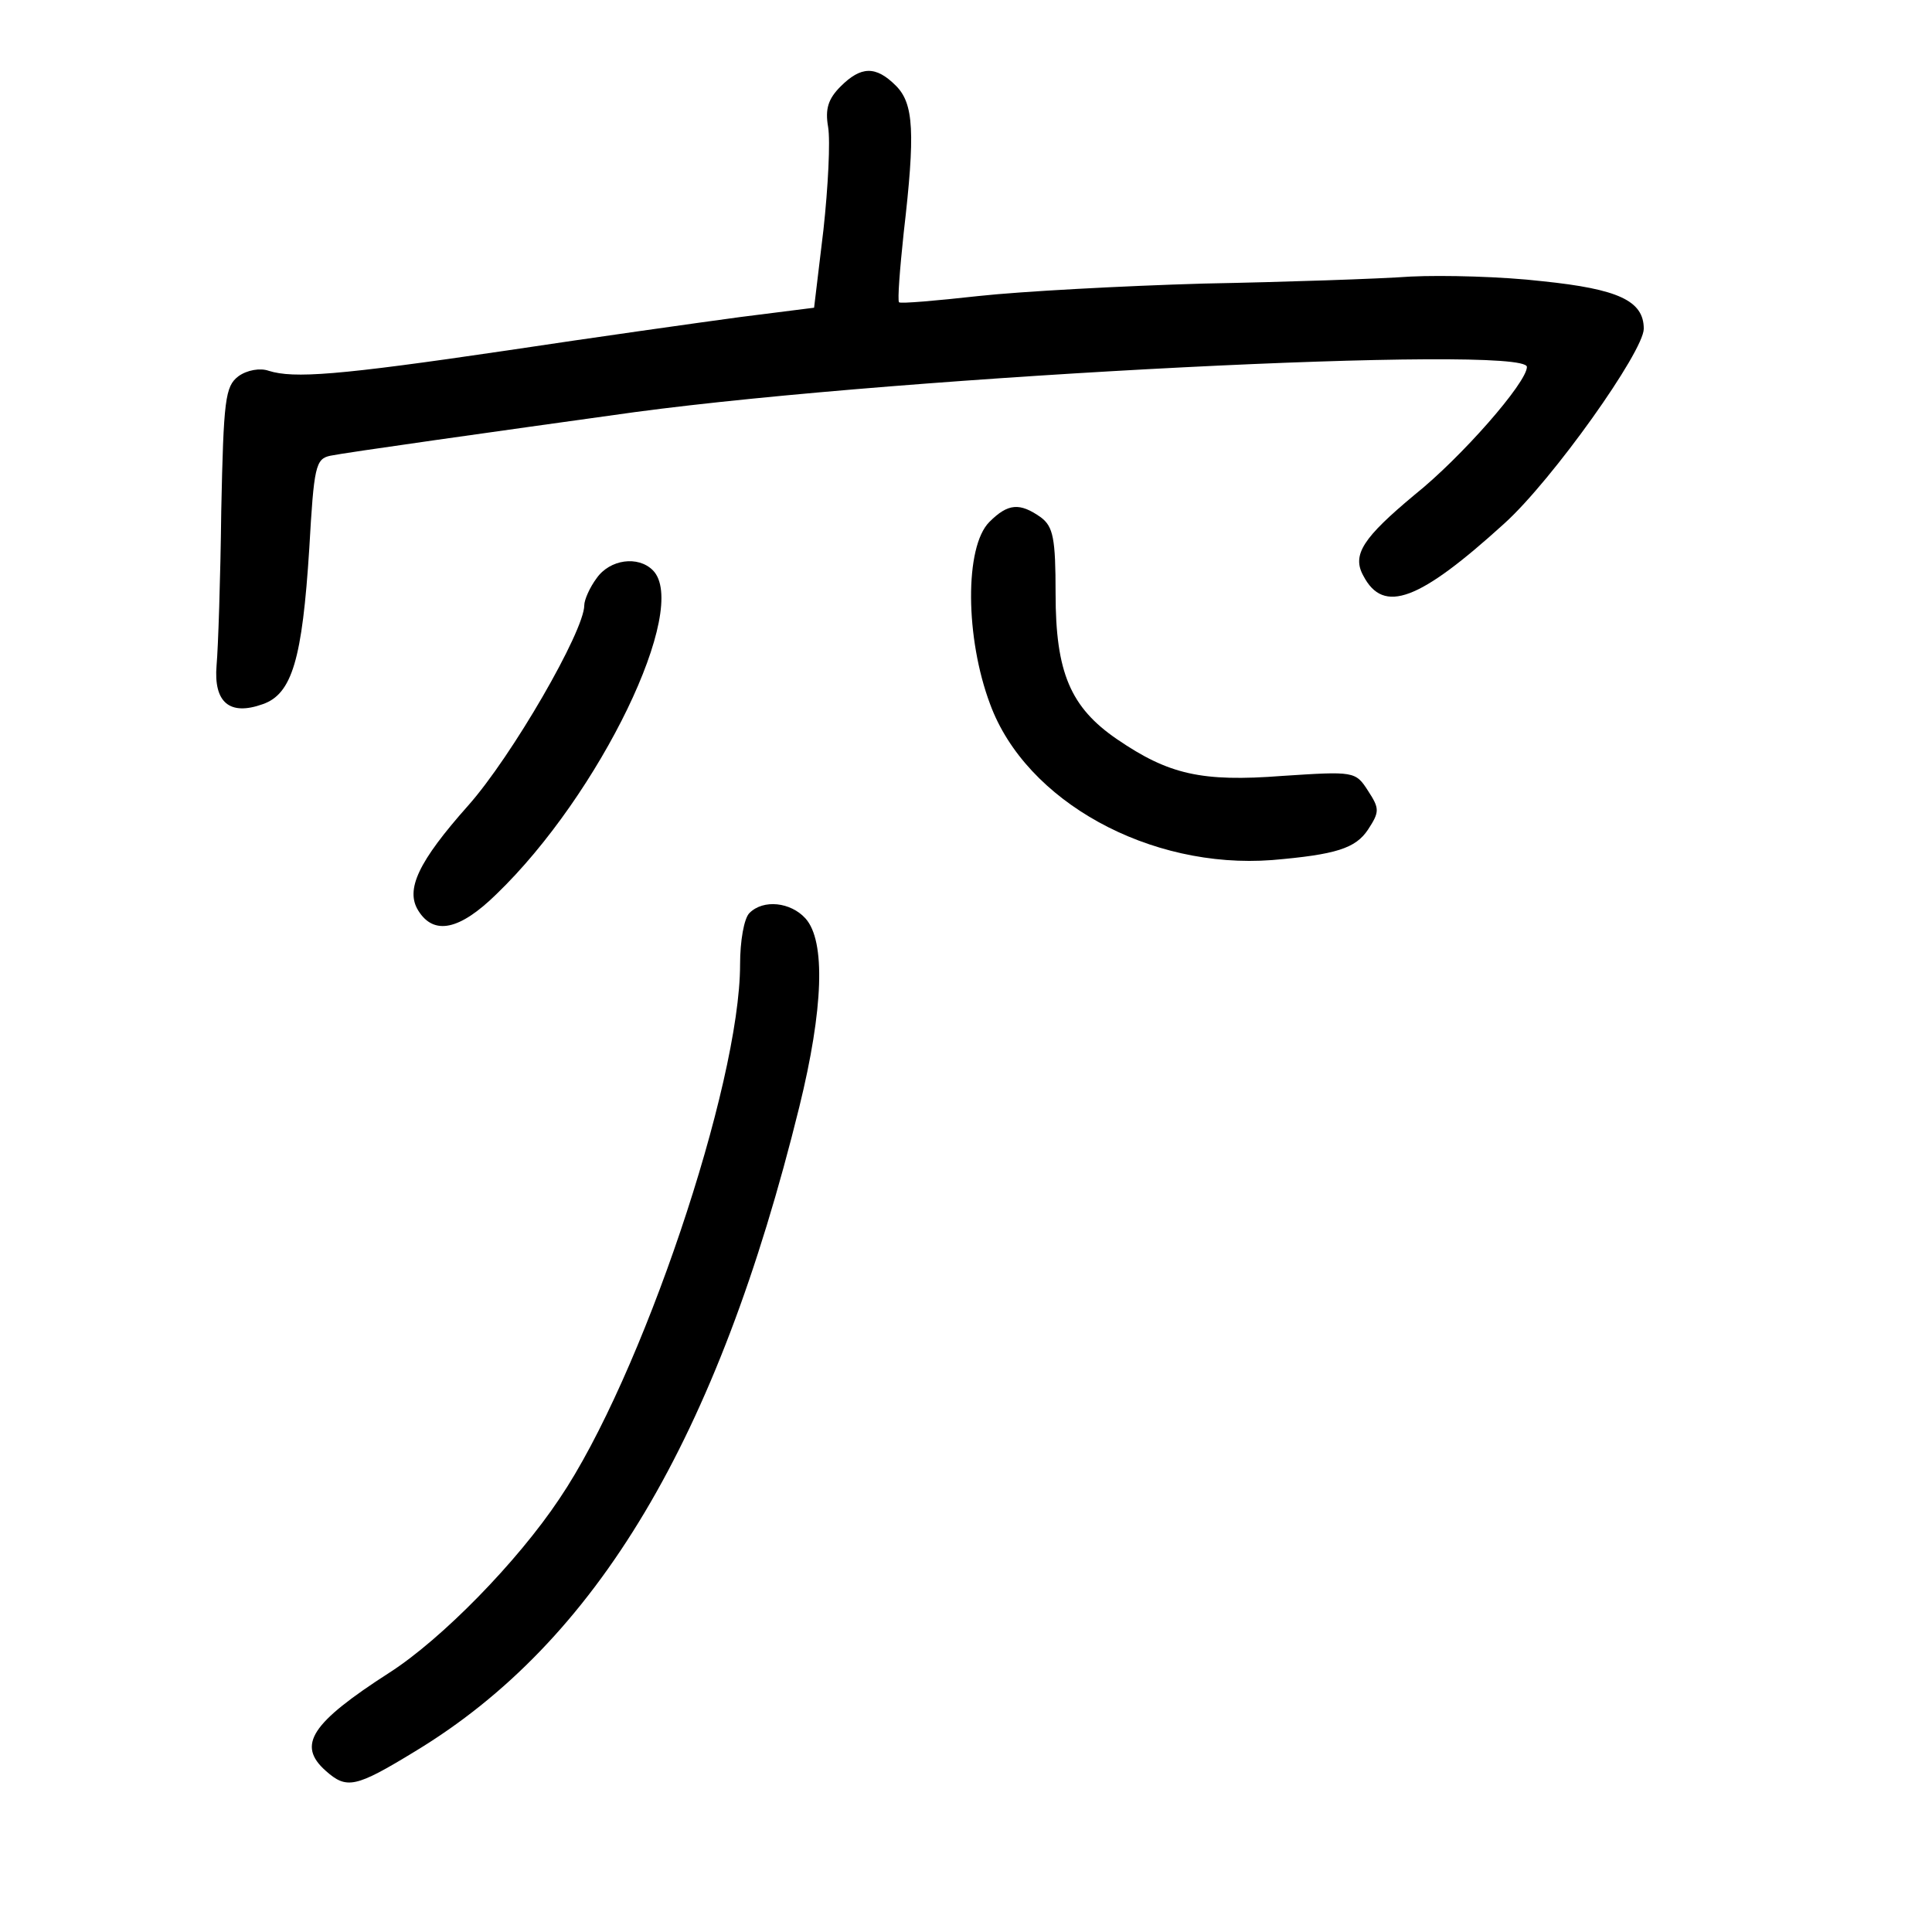 <?xml version="1.0" standalone="no"?>
<!DOCTYPE svg PUBLIC "-//W3C//DTD SVG 20010904//EN"
 "http://www.w3.org/TR/2001/REC-SVG-20010904/DTD/svg10.dtd">
<svg version="1.0" xmlns="http://www.w3.org/2000/svg"
 width="248pt" height="248pt" viewBox="0 0 248 248"
 preserveAspectRatio="xMidYMid meet">
<g transform="translate(0,248) scale(0.1,-0.1)"
fill="#000000" stroke="none">
<path d="M1079 2369 c-16 -16 -20 -29 -16 -52 3 -18 0 -77 -6 -132 l-12 -100
-95 -12 c-52 -7 -187 -26 -300 -43 -217 -32 -273 -36 -305 -26 -11 4 -28 1
-39 -7 -17 -13 -19 -30 -22 -173 -1 -87 -4 -176 -6 -198 -4 -48 17 -65 59 -50
38 13 51 58 60 200 6 105 8 115 27 119 19 4 211 31 391 56 351 47 1145 87
1145 58 0 -20 -84 -116 -144 -164 -66 -55 -81 -77 -66 -104 26 -50 72 -32 181
67 62 56 179 221 179 250 0 36 -33 51 -130 61 -51 6 -127 8 -169 6 -42 -3
-161 -7 -266 -9 -104 -3 -234 -10 -289 -16 -54 -6 -100 -10 -102 -8 -2 3 1 42
6 89 15 129 13 166 -10 189 -26 26 -45 25 -71 -1z"/>
<path d="M1270 1810 c-32 -32 -31 -149 1 -234 46 -125 205 -212 362 -200 82 7
107 15 123 39 15 23 15 27 0 50 -16 25 -18 25 -110 19 -104 -8 -146 2 -212 47
-60 41 -79 86 -79 187 0 71 -3 86 -19 98 -27 19 -42 18 -66 -6z"/>
<path d="M766 1738 c-9 -12 -16 -28 -16 -35 0 -33 -93 -194 -149 -257 -64 -72
-81 -108 -64 -135 20 -32 53 -25 100 21 133 128 249 368 201 416 -19 19 -55
14 -72 -10z"/>
<path d="M962 1308 c-7 -7 -12 -36 -12 -66 0 -154 -127 -531 -232 -686 -54
-81 -151 -180 -218 -223 -101 -65 -119 -93 -82 -126 27 -24 38 -22 115 25 233
141 388 401 493 827 31 126 34 213 8 242 -19 21 -54 25 -72 7z"/>
</g>
</svg>
